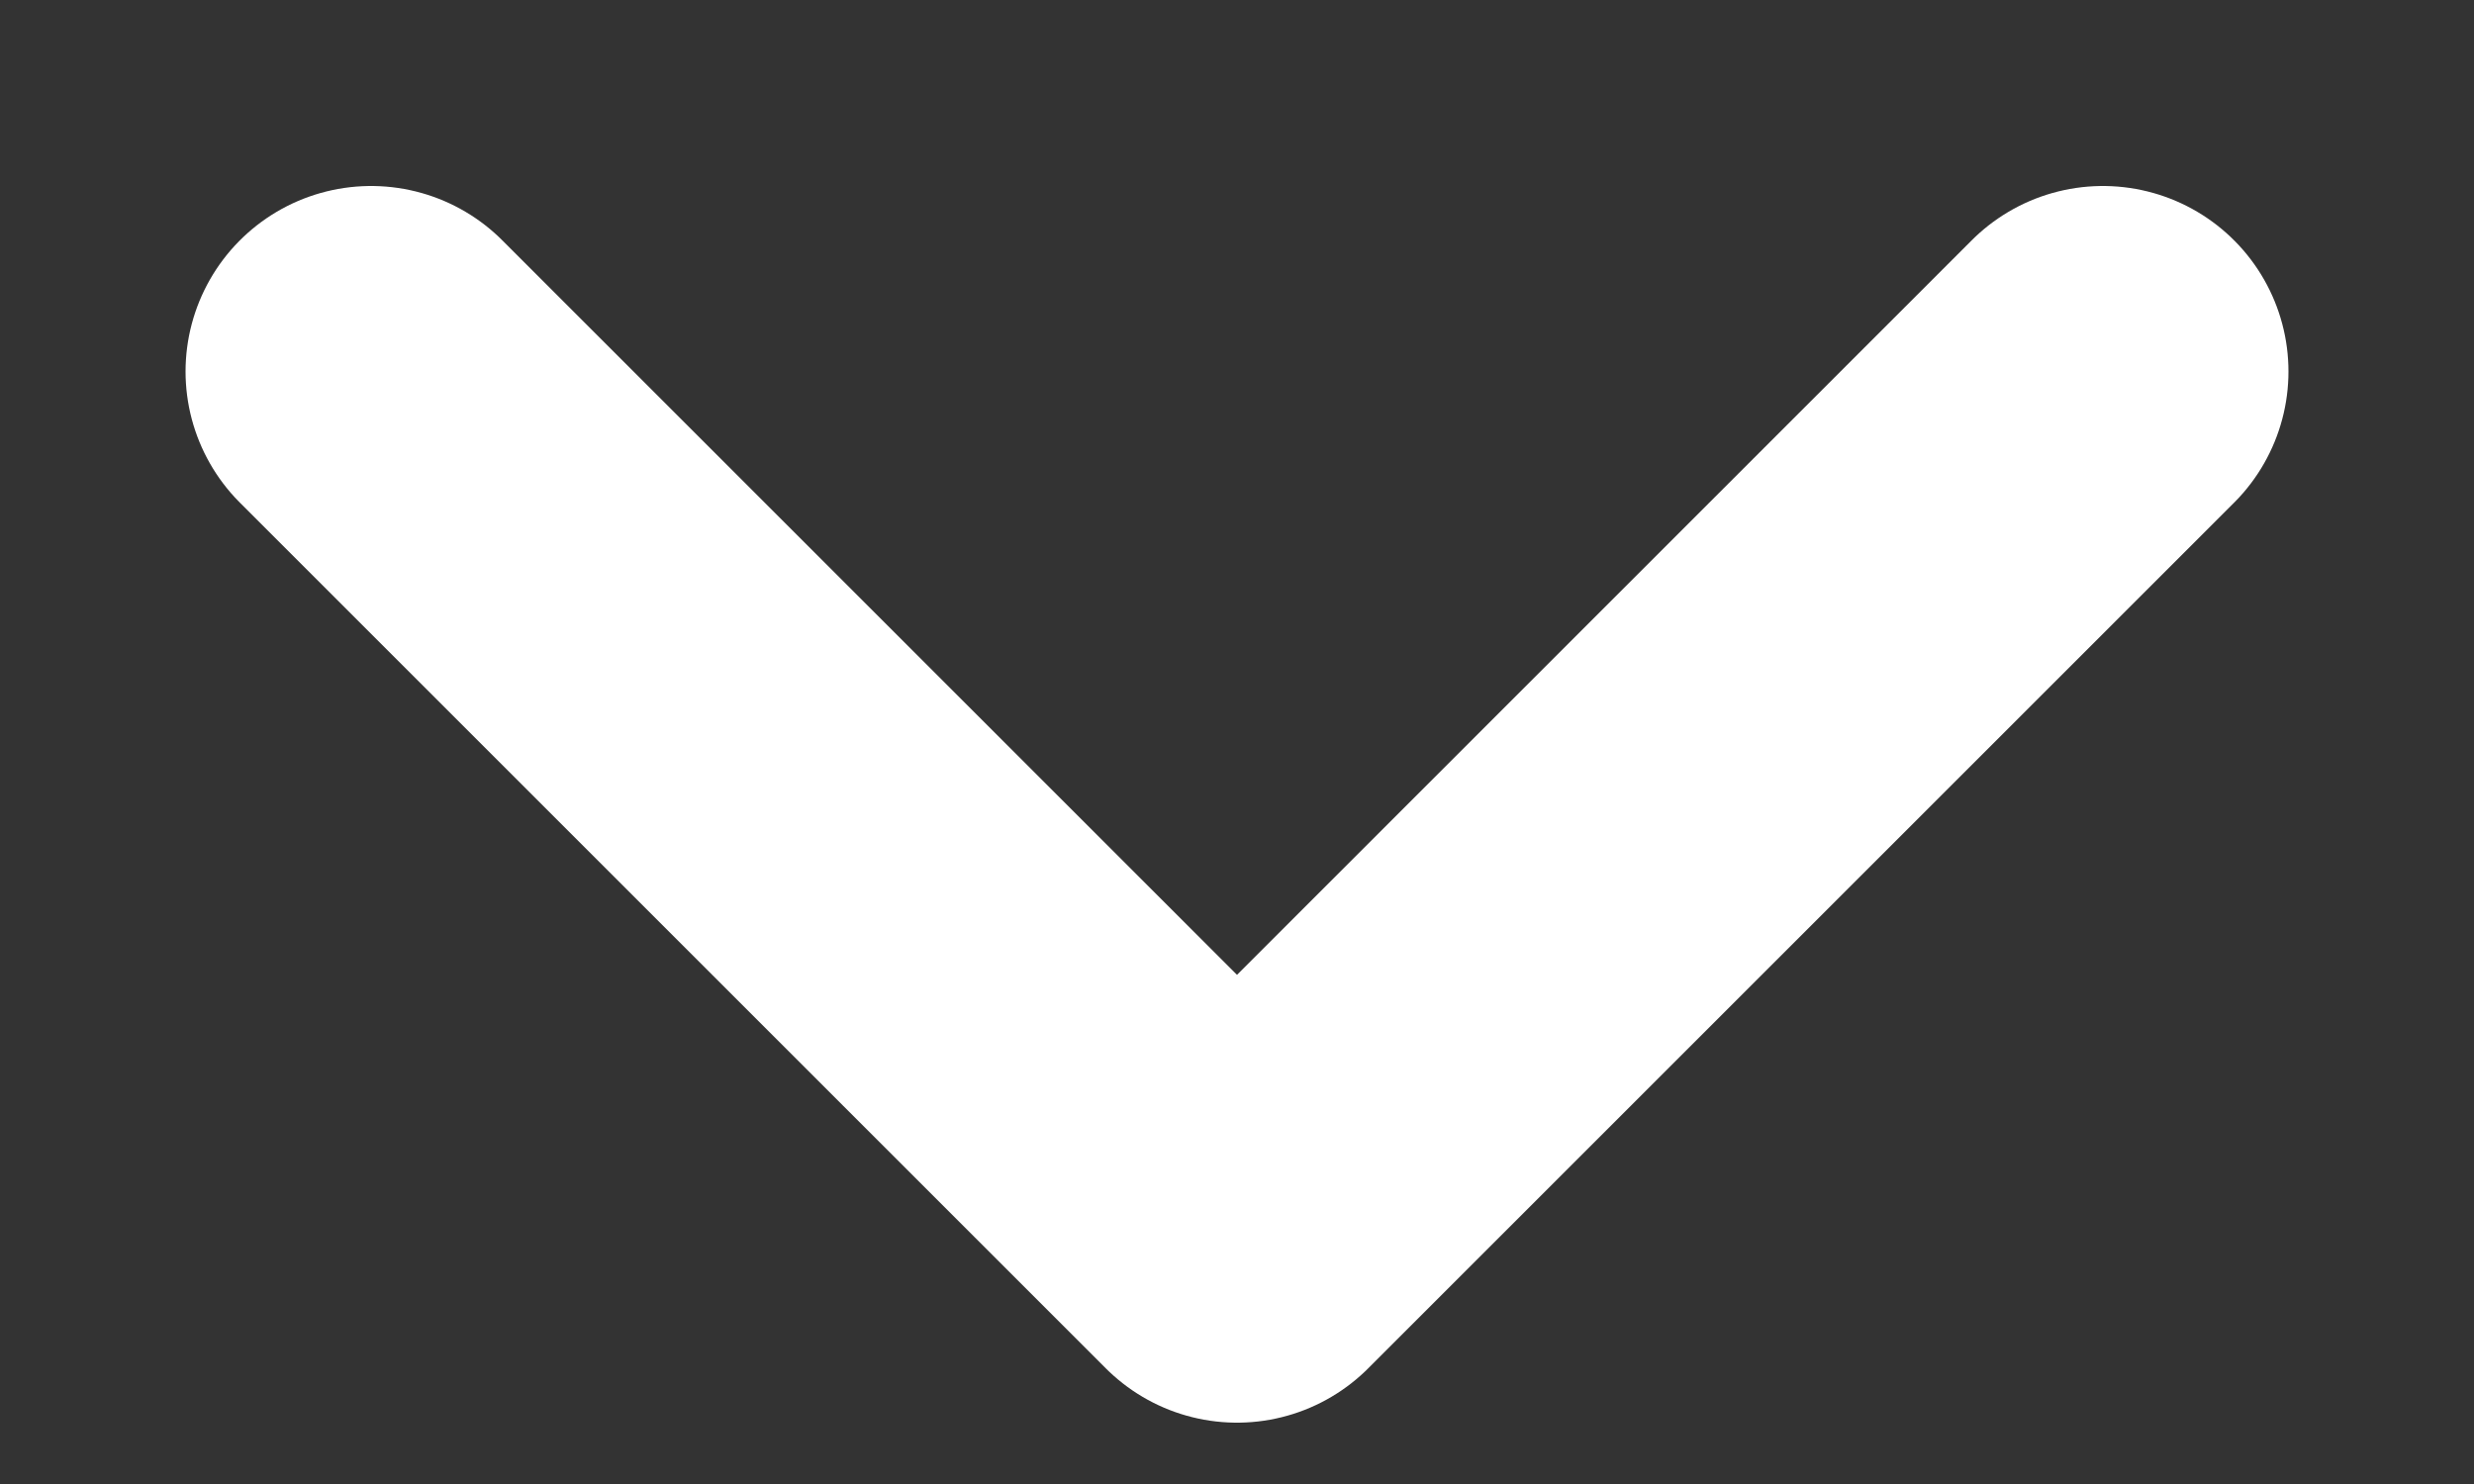 <svg width="10" height="6" viewBox="0 0 10 6" fill="none" xmlns="http://www.w3.org/2000/svg">
<rect x="0" y="0" width="10" height="6" fill="#333333" stroke="none"/>
<g id="Arrow - Left 2">
<path id="Stroke 1" d="M8.5 1.502L5 5.002L1.5 1.502" stroke="white" stroke-width="1.5" stroke-linecap="round" stroke-linejoin="round"/>
</g>
</svg>

